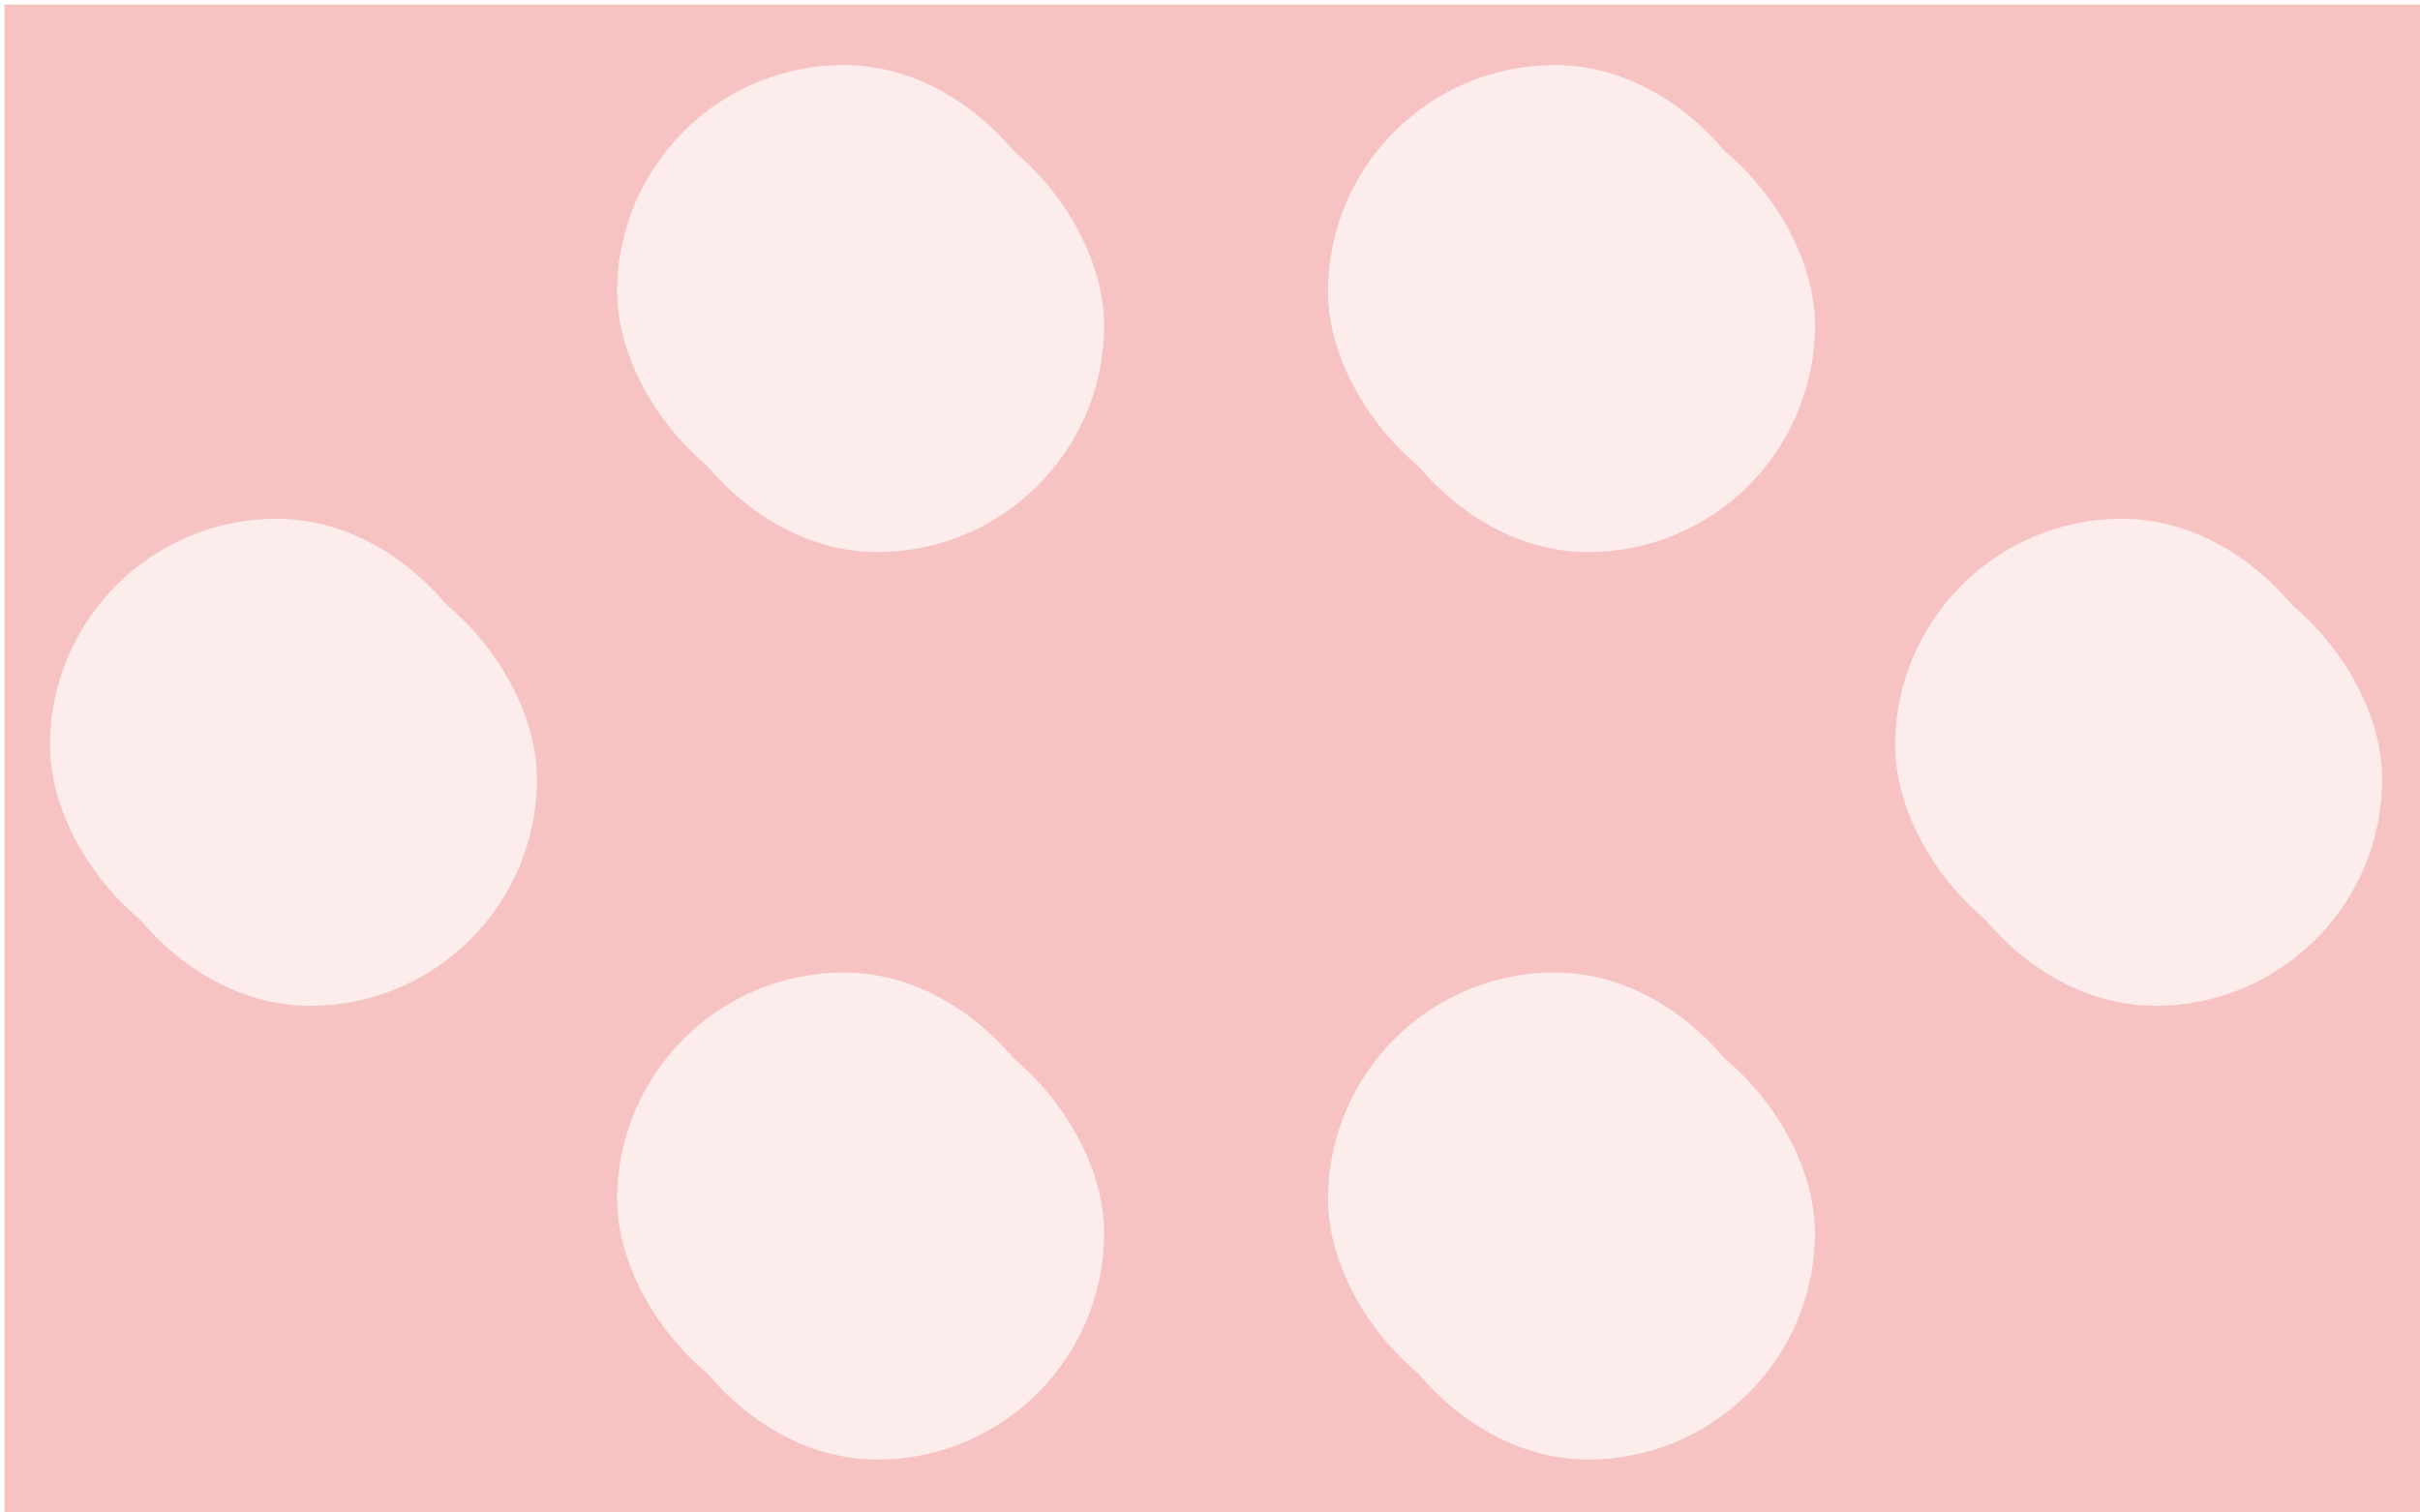 <svg xmlns="http://www.w3.org/2000/svg" xmlns:xlink="http://www.w3.org/1999/xlink" width="1600" height="1000" viewBox="0 0 1600 1000">
  <defs>
    <style>
      .cls-1 {
        clip-path: url(#clip-rectangle_table);
      }

      .cls-2 {
        fill: #f6c2c2;
      }

      .cls-3 {
        fill: #fcecec;
      }

      .cls-4 {
        filter: url(#dark-12);
      }

      .cls-5 {
        filter: url(#light-12);
      }

      .cls-6 {
        filter: url(#light-11);
      }

      .cls-7 {
        filter: url(#dark-11);
      }

      .cls-8 {
        filter: url(#dark-10);
      }

      .cls-9 {
        filter: url(#light-10);
      }

      .cls-10 {
        filter: url(#light-9);
      }

      .cls-11 {
        filter: url(#dark-9);
      }

      .cls-12 {
        filter: url(#dark-8);
      }

      .cls-13 {
        filter: url(#light-8);
      }

      .cls-14 {
        filter: url(#light-7);
      }

      .cls-15 {
        filter: url(#dark-7);
      }

      .cls-16 {
        filter: url(#dark-6);
      }

      .cls-17 {
        filter: url(#light-6);
      }

      .cls-18 {
        filter: url(#light-5);
      }

      .cls-19 {
        filter: url(#dark-5);
      }

      .cls-20 {
        filter: url(#dark-4);
      }

      .cls-21 {
        filter: url(#light-4);
      }

      .cls-22 {
        filter: url(#light-3);
      }

      .cls-23 {
        filter: url(#dark-3);
      }

      .cls-24 {
        filter: url(#dark-2);
      }

      .cls-25 {
        filter: url(#light-2);
      }

      .cls-26 {
        filter: url(#light);
      }

      .cls-27 {
        filter: url(#dark);
      }

      .cls-28 {
        filter: url(#table);
      }
    </style>
    <filter id="table" x="-12" y="-12" width="1630" height="1030" filterUnits="userSpaceOnUse">
      <feOffset dx="3" dy="3" input="SourceAlpha"/>
      <feGaussianBlur stdDeviation="5" result="blur"/>
      <feFlood flood-opacity="0.161"/>
      <feComposite operator="in" in2="blur"/>
      <feComposite in="SourceGraphic"/>
    </filter>
    <filter id="dark" x="415" y="650" width="330" height="330" filterUnits="userSpaceOnUse">
      <feOffset dx="15" dy="15" input="SourceAlpha"/>
      <feGaussianBlur stdDeviation="5" result="blur-2"/>
      <feFlood flood-opacity="0.102"/>
      <feComposite operator="in" in2="blur-2"/>
      <feComposite in="SourceGraphic"/>
    </filter>
    <filter id="light" x="393" y="628" width="330" height="330" filterUnits="userSpaceOnUse">
      <feOffset dx="-7" dy="-7" input="SourceAlpha"/>
      <feGaussianBlur stdDeviation="5" result="blur-3"/>
      <feFlood flood-color="#fff" flood-opacity="0.102"/>
      <feComposite operator="in" in2="blur-3"/>
      <feComposite in="SourceGraphic"/>
    </filter>
    <filter id="light-2" x="470" y="705" width="220" height="220" filterUnits="userSpaceOnUse">
      <feOffset dx="15" dy="15" input="SourceAlpha"/>
      <feGaussianBlur stdDeviation="10" result="blur-4"/>
      <feFlood flood-color="#fff" flood-opacity="0.149"/>
      <feComposite operator="in" in2="blur-4"/>
      <feComposite in="SourceGraphic"/>
    </filter>
    <filter id="dark-2" x="440" y="675" width="220" height="220" filterUnits="userSpaceOnUse">
      <feOffset dx="-15" dy="-15" input="SourceAlpha"/>
      <feGaussianBlur stdDeviation="10" result="blur-5"/>
      <feFlood flood-opacity="0.102"/>
      <feComposite operator="in" in2="blur-5"/>
      <feComposite in="SourceGraphic"/>
    </filter>
    <filter id="dark-3" x="1260" y="350" width="330" height="330" filterUnits="userSpaceOnUse">
      <feOffset dx="15" dy="15" input="SourceAlpha"/>
      <feGaussianBlur stdDeviation="5" result="blur-6"/>
      <feFlood flood-opacity="0.102"/>
      <feComposite operator="in" in2="blur-6"/>
      <feComposite in="SourceGraphic"/>
    </filter>
    <filter id="light-3" x="1238" y="328" width="330" height="330" filterUnits="userSpaceOnUse">
      <feOffset dx="-7" dy="-7" input="SourceAlpha"/>
      <feGaussianBlur stdDeviation="5" result="blur-7"/>
      <feFlood flood-color="#fff" flood-opacity="0.102"/>
      <feComposite operator="in" in2="blur-7"/>
      <feComposite in="SourceGraphic"/>
    </filter>
    <filter id="light-4" x="1315" y="405" width="220" height="220" filterUnits="userSpaceOnUse">
      <feOffset dx="15" dy="15" input="SourceAlpha"/>
      <feGaussianBlur stdDeviation="10" result="blur-8"/>
      <feFlood flood-color="#fff" flood-opacity="0.149"/>
      <feComposite operator="in" in2="blur-8"/>
      <feComposite in="SourceGraphic"/>
    </filter>
    <filter id="dark-4" x="1285" y="375" width="220" height="220" filterUnits="userSpaceOnUse">
      <feOffset dx="-15" dy="-15" input="SourceAlpha"/>
      <feGaussianBlur stdDeviation="10" result="blur-9"/>
      <feFlood flood-opacity="0.102"/>
      <feComposite operator="in" in2="blur-9"/>
      <feComposite in="SourceGraphic"/>
    </filter>
    <filter id="dark-5" x="40" y="350" width="330" height="330" filterUnits="userSpaceOnUse">
      <feOffset dx="15" dy="15" input="SourceAlpha"/>
      <feGaussianBlur stdDeviation="5" result="blur-10"/>
      <feFlood flood-opacity="0.102"/>
      <feComposite operator="in" in2="blur-10"/>
      <feComposite in="SourceGraphic"/>
    </filter>
    <filter id="light-5" x="18" y="328" width="330" height="330" filterUnits="userSpaceOnUse">
      <feOffset dx="-7" dy="-7" input="SourceAlpha"/>
      <feGaussianBlur stdDeviation="5" result="blur-11"/>
      <feFlood flood-color="#fff" flood-opacity="0.102"/>
      <feComposite operator="in" in2="blur-11"/>
      <feComposite in="SourceGraphic"/>
    </filter>
    <filter id="light-6" x="95" y="405" width="220" height="220" filterUnits="userSpaceOnUse">
      <feOffset dx="15" dy="15" input="SourceAlpha"/>
      <feGaussianBlur stdDeviation="10" result="blur-12"/>
      <feFlood flood-color="#fff" flood-opacity="0.149"/>
      <feComposite operator="in" in2="blur-12"/>
      <feComposite in="SourceGraphic"/>
    </filter>
    <filter id="dark-6" x="65" y="375" width="220" height="220" filterUnits="userSpaceOnUse">
      <feOffset dx="-15" dy="-15" input="SourceAlpha"/>
      <feGaussianBlur stdDeviation="10" result="blur-13"/>
      <feFlood flood-opacity="0.102"/>
      <feComposite operator="in" in2="blur-13"/>
      <feComposite in="SourceGraphic"/>
    </filter>
    <filter id="dark-7" x="415" y="50" width="330" height="330" filterUnits="userSpaceOnUse">
      <feOffset dx="15" dy="15" input="SourceAlpha"/>
      <feGaussianBlur stdDeviation="5" result="blur-14"/>
      <feFlood flood-opacity="0.102"/>
      <feComposite operator="in" in2="blur-14"/>
      <feComposite in="SourceGraphic"/>
    </filter>
    <filter id="light-7" x="393" y="28" width="330" height="330" filterUnits="userSpaceOnUse">
      <feOffset dx="-7" dy="-7" input="SourceAlpha"/>
      <feGaussianBlur stdDeviation="5" result="blur-15"/>
      <feFlood flood-color="#fff" flood-opacity="0.102"/>
      <feComposite operator="in" in2="blur-15"/>
      <feComposite in="SourceGraphic"/>
    </filter>
    <filter id="light-8" x="470" y="105" width="220" height="220" filterUnits="userSpaceOnUse">
      <feOffset dx="15" dy="15" input="SourceAlpha"/>
      <feGaussianBlur stdDeviation="10" result="blur-16"/>
      <feFlood flood-color="#fff" flood-opacity="0.149"/>
      <feComposite operator="in" in2="blur-16"/>
      <feComposite in="SourceGraphic"/>
    </filter>
    <filter id="dark-8" x="440" y="75" width="220" height="220" filterUnits="userSpaceOnUse">
      <feOffset dx="-15" dy="-15" input="SourceAlpha"/>
      <feGaussianBlur stdDeviation="10" result="blur-17"/>
      <feFlood flood-opacity="0.102"/>
      <feComposite operator="in" in2="blur-17"/>
      <feComposite in="SourceGraphic"/>
    </filter>
    <filter id="dark-9" x="885" y="50" width="330" height="330" filterUnits="userSpaceOnUse">
      <feOffset dx="15" dy="15" input="SourceAlpha"/>
      <feGaussianBlur stdDeviation="5" result="blur-18"/>
      <feFlood flood-opacity="0.102"/>
      <feComposite operator="in" in2="blur-18"/>
      <feComposite in="SourceGraphic"/>
    </filter>
    <filter id="light-9" x="863" y="28" width="330" height="330" filterUnits="userSpaceOnUse">
      <feOffset dx="-7" dy="-7" input="SourceAlpha"/>
      <feGaussianBlur stdDeviation="5" result="blur-19"/>
      <feFlood flood-color="#fff" flood-opacity="0.102"/>
      <feComposite operator="in" in2="blur-19"/>
      <feComposite in="SourceGraphic"/>
    </filter>
    <filter id="light-10" x="940" y="105" width="220" height="220" filterUnits="userSpaceOnUse">
      <feOffset dx="15" dy="15" input="SourceAlpha"/>
      <feGaussianBlur stdDeviation="10" result="blur-20"/>
      <feFlood flood-color="#fff" flood-opacity="0.149"/>
      <feComposite operator="in" in2="blur-20"/>
      <feComposite in="SourceGraphic"/>
    </filter>
    <filter id="dark-10" x="910" y="75" width="220" height="220" filterUnits="userSpaceOnUse">
      <feOffset dx="-15" dy="-15" input="SourceAlpha"/>
      <feGaussianBlur stdDeviation="10" result="blur-21"/>
      <feFlood flood-opacity="0.102"/>
      <feComposite operator="in" in2="blur-21"/>
      <feComposite in="SourceGraphic"/>
    </filter>
    <filter id="dark-11" x="885" y="650" width="330" height="330" filterUnits="userSpaceOnUse">
      <feOffset dx="15" dy="15" input="SourceAlpha"/>
      <feGaussianBlur stdDeviation="5" result="blur-22"/>
      <feFlood flood-opacity="0.102"/>
      <feComposite operator="in" in2="blur-22"/>
      <feComposite in="SourceGraphic"/>
    </filter>
    <filter id="light-11" x="863" y="628" width="330" height="330" filterUnits="userSpaceOnUse">
      <feOffset dx="-7" dy="-7" input="SourceAlpha"/>
      <feGaussianBlur stdDeviation="5" result="blur-23"/>
      <feFlood flood-color="#fff" flood-opacity="0.102"/>
      <feComposite operator="in" in2="blur-23"/>
      <feComposite in="SourceGraphic"/>
    </filter>
    <filter id="light-12" x="940" y="705" width="220" height="220" filterUnits="userSpaceOnUse">
      <feOffset dx="15" dy="15" input="SourceAlpha"/>
      <feGaussianBlur stdDeviation="10" result="blur-24"/>
      <feFlood flood-color="#fff" flood-opacity="0.149"/>
      <feComposite operator="in" in2="blur-24"/>
      <feComposite in="SourceGraphic"/>
    </filter>
    <filter id="dark-12" x="910" y="675" width="220" height="220" filterUnits="userSpaceOnUse">
      <feOffset dx="-15" dy="-15" input="SourceAlpha"/>
      <feGaussianBlur stdDeviation="10" result="blur-25"/>
      <feFlood flood-opacity="0.102"/>
      <feComposite operator="in" in2="blur-25"/>
      <feComposite in="SourceGraphic"/>
    </filter>
    <clipPath id="clip-rectangle_table">
      <rect width="1600" height="1000"/>
    </clipPath>
  </defs>
  <g id="rectangle_table" class="cls-1">
    <g class="cls-28" transform="matrix(1, 0, 0, 1, 0, 0)">
      <rect id="table-2" data-name="table" class="cls-2" width="1600" height="1000"/>
    </g>
    <g id="S-plate" transform="translate(415 650)">
      <g id="outer">
        <g class="cls-27" transform="matrix(1, 0, 0, 1, -415, -650)">
          <rect id="dark-13" data-name="dark" class="cls-3" width="300" height="300" rx="150" transform="translate(415 650)"/>
        </g>
        <g class="cls-26" transform="matrix(1, 0, 0, 1, -415, -650)">
          <rect id="light-13" data-name="light" class="cls-3" width="300" height="300" rx="150" transform="translate(415 650)"/>
        </g>
      </g>
      <g id="inner" transform="translate(70 70)">
        <g class="cls-25" transform="matrix(1, 0, 0, 1, -485, -720)">
          <rect id="light-14" data-name="light" class="cls-3" width="160" height="160" rx="80" transform="translate(485 720)"/>
        </g>
        <g class="cls-24" transform="matrix(1, 0, 0, 1, -485, -720)">
          <rect id="dark-14" data-name="dark" class="cls-3" width="160" height="160" rx="80" transform="translate(485 720)"/>
        </g>
      </g>
    </g>
    <g id="E-plate" transform="translate(1260 350)">
      <g id="outer-2" data-name="outer">
        <g class="cls-23" transform="matrix(1, 0, 0, 1, -1260, -350)">
          <rect id="dark-15" data-name="dark" class="cls-3" width="300" height="300" rx="150" transform="translate(1260 350)"/>
        </g>
        <g class="cls-22" transform="matrix(1, 0, 0, 1, -1260, -350)">
          <rect id="light-15" data-name="light" class="cls-3" width="300" height="300" rx="150" transform="translate(1260 350)"/>
        </g>
      </g>
      <g id="inner-2" data-name="inner" transform="translate(70 70)">
        <g class="cls-21" transform="matrix(1, 0, 0, 1, -1330, -420)">
          <rect id="light-16" data-name="light" class="cls-3" width="160" height="160" rx="80" transform="translate(1330 420)"/>
        </g>
        <g class="cls-20" transform="matrix(1, 0, 0, 1, -1330, -420)">
          <rect id="dark-16" data-name="dark" class="cls-3" width="160" height="160" rx="80" transform="translate(1330 420)"/>
        </g>
      </g>
    </g>
    <g id="W-plate" transform="translate(40 350)">
      <g id="outer-3" data-name="outer">
        <g class="cls-19" transform="matrix(1, 0, 0, 1, -40, -350)">
          <rect id="dark-17" data-name="dark" class="cls-3" width="300" height="300" rx="150" transform="translate(40 350)"/>
        </g>
        <g class="cls-18" transform="matrix(1, 0, 0, 1, -40, -350)">
          <rect id="light-17" data-name="light" class="cls-3" width="300" height="300" rx="150" transform="translate(40 350)"/>
        </g>
      </g>
      <g id="inner-3" data-name="inner" transform="translate(70 70)">
        <g class="cls-17" transform="matrix(1, 0, 0, 1, -110, -420)">
          <rect id="light-18" data-name="light" class="cls-3" width="160" height="160" rx="80" transform="translate(110 420)"/>
        </g>
        <g class="cls-16" transform="matrix(1, 0, 0, 1, -110, -420)">
          <rect id="dark-18" data-name="dark" class="cls-3" width="160" height="160" rx="80" transform="translate(110 420)"/>
        </g>
      </g>
    </g>
    <g id="N-plate" transform="translate(415 50)">
      <g id="outer-4" data-name="outer">
        <g class="cls-15" transform="matrix(1, 0, 0, 1, -415, -50)">
          <rect id="dark-19" data-name="dark" class="cls-3" width="300" height="300" rx="150" transform="translate(415 50)"/>
        </g>
        <g class="cls-14" transform="matrix(1, 0, 0, 1, -415, -50)">
          <rect id="light-19" data-name="light" class="cls-3" width="300" height="300" rx="150" transform="translate(415 50)"/>
        </g>
      </g>
      <g id="inner-4" data-name="inner" transform="translate(70 70)">
        <g class="cls-13" transform="matrix(1, 0, 0, 1, -485, -120)">
          <rect id="light-20" data-name="light" class="cls-3" width="160" height="160" rx="80" transform="translate(485 120)"/>
        </g>
        <g class="cls-12" transform="matrix(1, 0, 0, 1, -485, -120)">
          <rect id="dark-20" data-name="dark" class="cls-3" width="160" height="160" rx="80" transform="translate(485 120)"/>
        </g>
      </g>
    </g>
    <g id="N-plate-2" data-name="N-plate" transform="translate(885 50)">
      <g id="outer-5" data-name="outer">
        <g class="cls-11" transform="matrix(1, 0, 0, 1, -885, -50)">
          <rect id="dark-21" data-name="dark" class="cls-3" width="300" height="300" rx="150" transform="translate(885 50)"/>
        </g>
        <g class="cls-10" transform="matrix(1, 0, 0, 1, -885, -50)">
          <rect id="light-21" data-name="light" class="cls-3" width="300" height="300" rx="150" transform="translate(885 50)"/>
        </g>
      </g>
      <g id="inner-5" data-name="inner" transform="translate(70 70)">
        <g class="cls-9" transform="matrix(1, 0, 0, 1, -955, -120)">
          <rect id="light-22" data-name="light" class="cls-3" width="160" height="160" rx="80" transform="translate(955 120)"/>
        </g>
        <g class="cls-8" transform="matrix(1, 0, 0, 1, -955, -120)">
          <rect id="dark-22" data-name="dark" class="cls-3" width="160" height="160" rx="80" transform="translate(955 120)"/>
        </g>
      </g>
    </g>
    <g id="N-plate-3" data-name="N-plate" transform="translate(885 650)">
      <g id="outer-6" data-name="outer">
        <g class="cls-7" transform="matrix(1, 0, 0, 1, -885, -650)">
          <rect id="dark-23" data-name="dark" class="cls-3" width="300" height="300" rx="150" transform="translate(885 650)"/>
        </g>
        <g class="cls-6" transform="matrix(1, 0, 0, 1, -885, -650)">
          <rect id="light-23" data-name="light" class="cls-3" width="300" height="300" rx="150" transform="translate(885 650)"/>
        </g>
      </g>
      <g id="inner-6" data-name="inner" transform="translate(70 70)">
        <g class="cls-5" transform="matrix(1, 0, 0, 1, -955, -720)">
          <rect id="light-24" data-name="light" class="cls-3" width="160" height="160" rx="80" transform="translate(955 720)"/>
        </g>
        <g class="cls-4" transform="matrix(1, 0, 0, 1, -955, -720)">
          <rect id="dark-24" data-name="dark" class="cls-3" width="160" height="160" rx="80" transform="translate(955 720)"/>
        </g>
      </g>
    </g>
  </g>
</svg>
